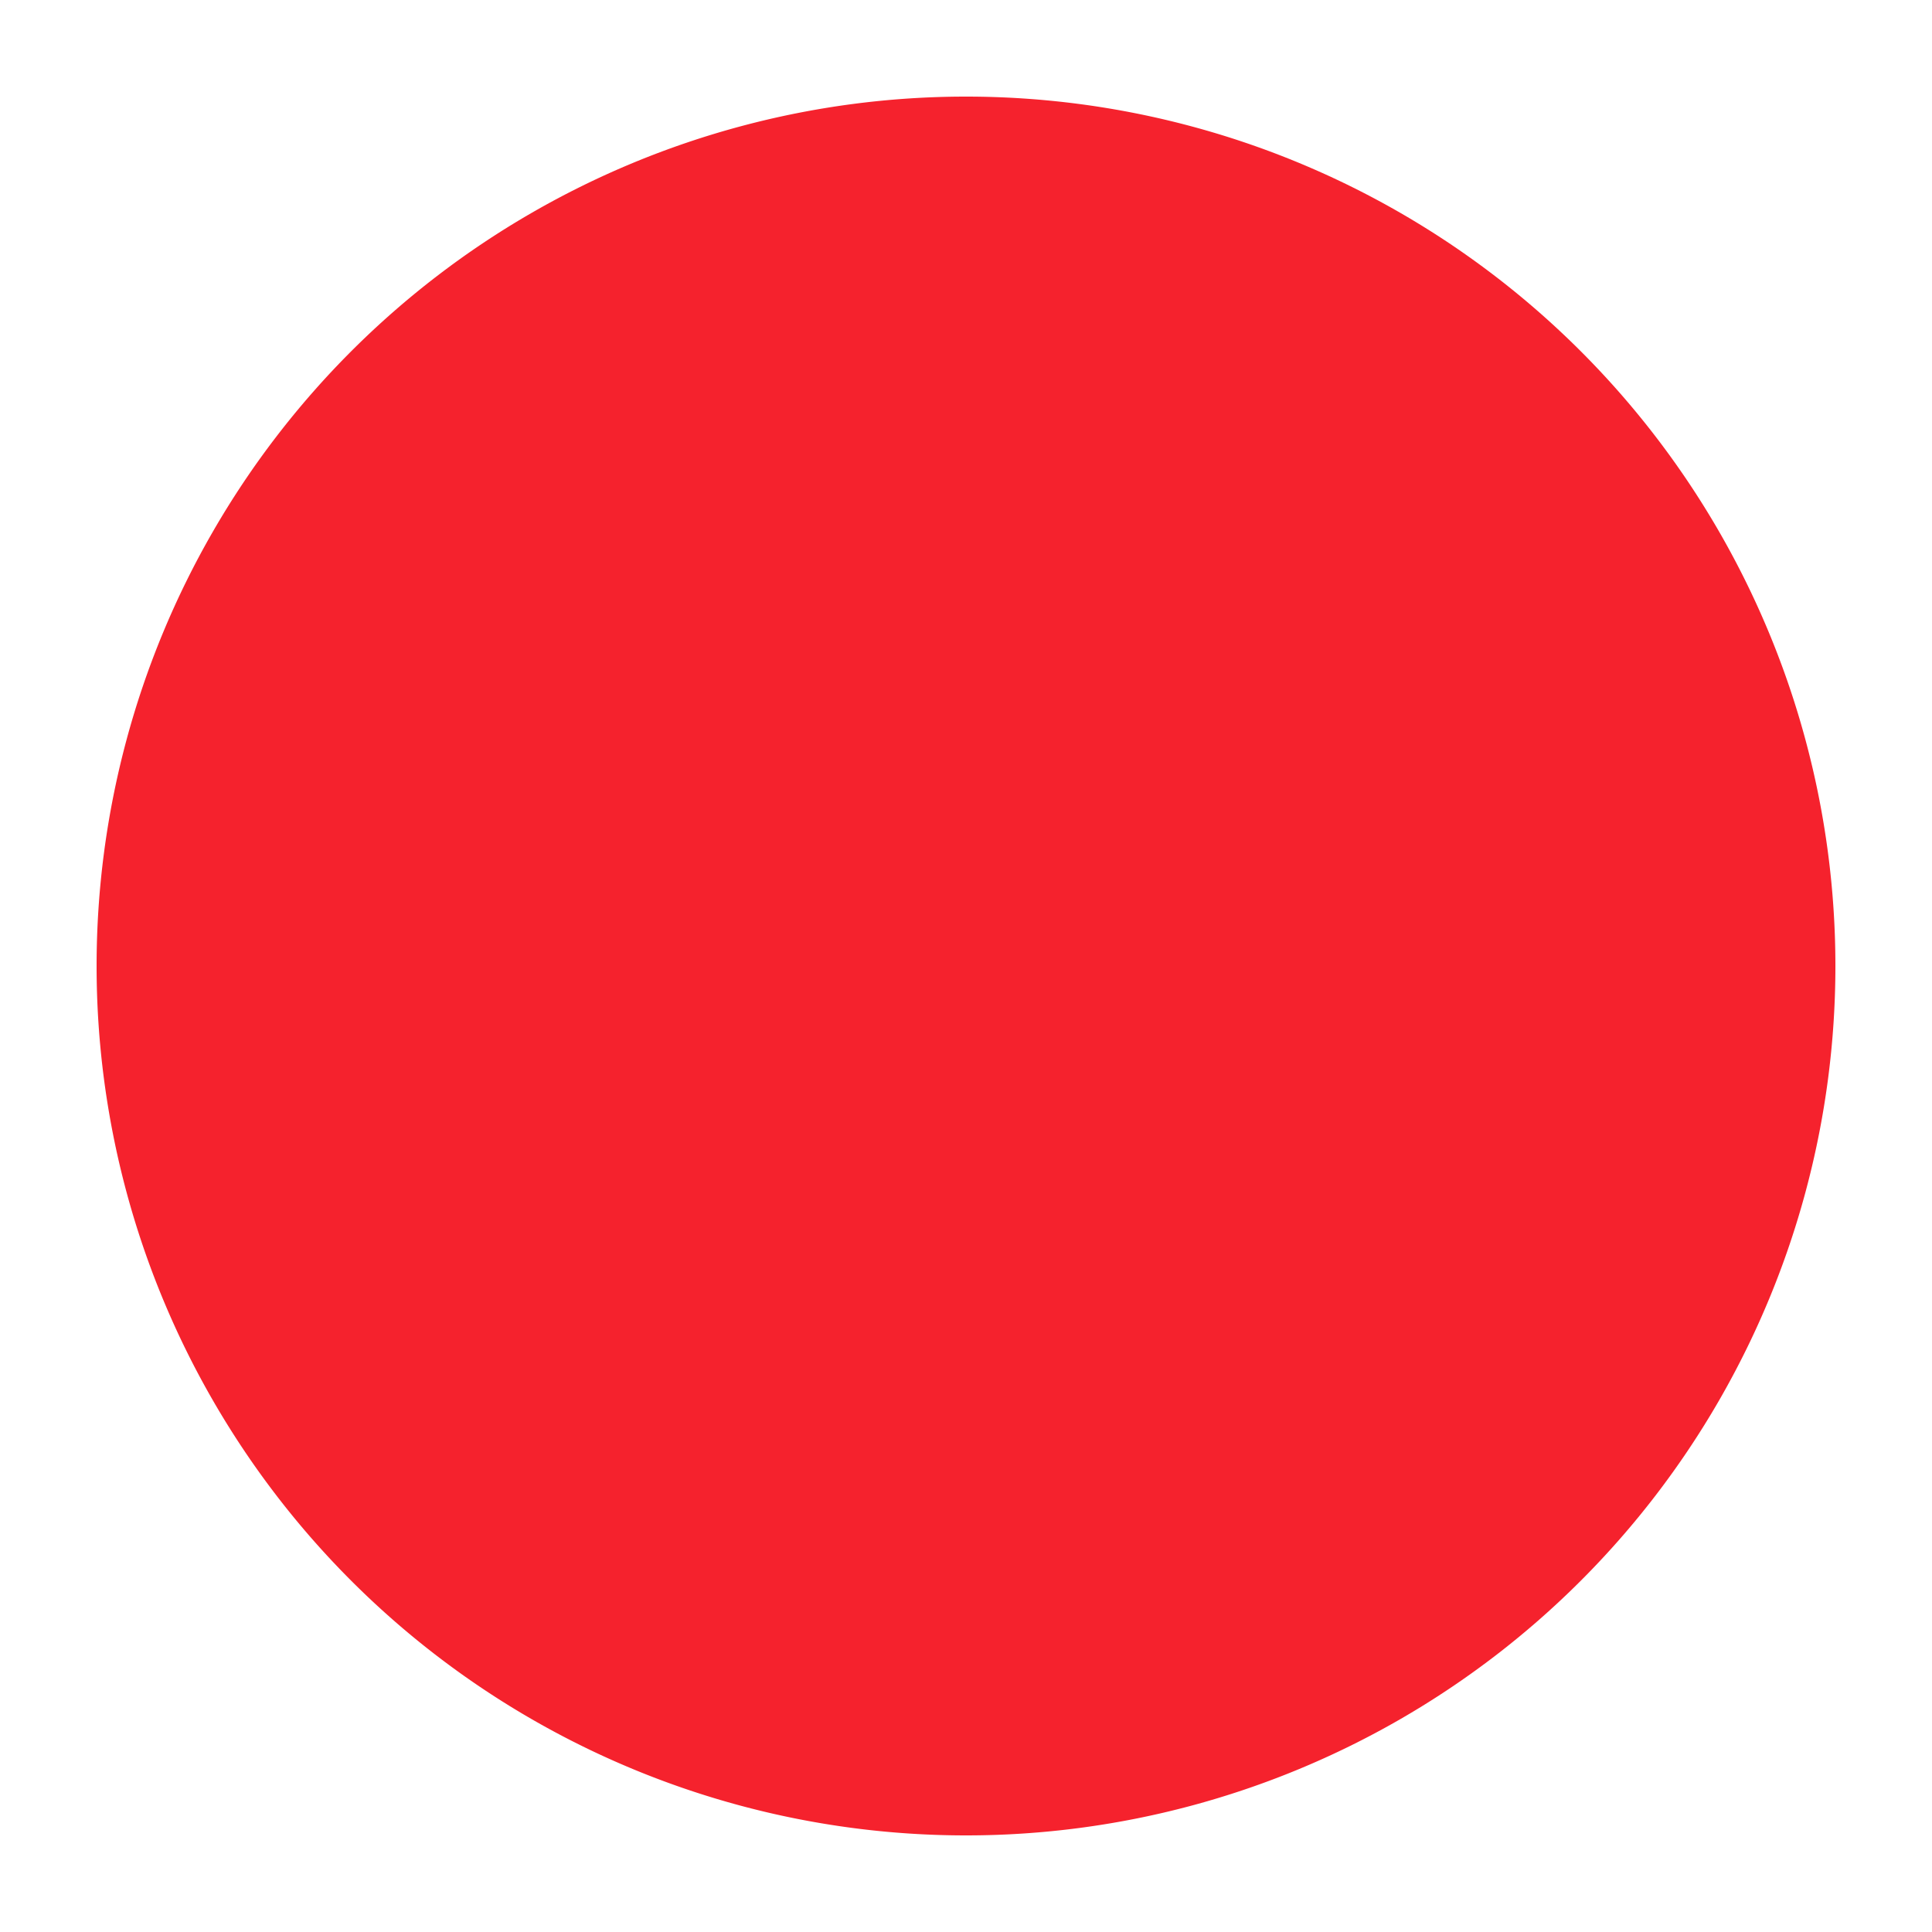 ﻿<?xml version="1.0" encoding="utf-8"?>
<svg version="1.1" xmlns:xlink="http://www.w3.org/1999/xlink" width="20px" height="20px" xmlns="http://www.w3.org/2000/svg">
  <g transform="matrix(1 0 0 1 -1748 -4 )">
    <path d="M 1749 14  A 9 9 0 0 1 1758 5 A 9 9 0 0 1 1767 14 A 9 9 0 0 1 1758 23 A 9 9 0 0 1 1749 14 Z " fill-rule="nonzero" fill="#f5222d" stroke="none" />
  </g>
</svg>